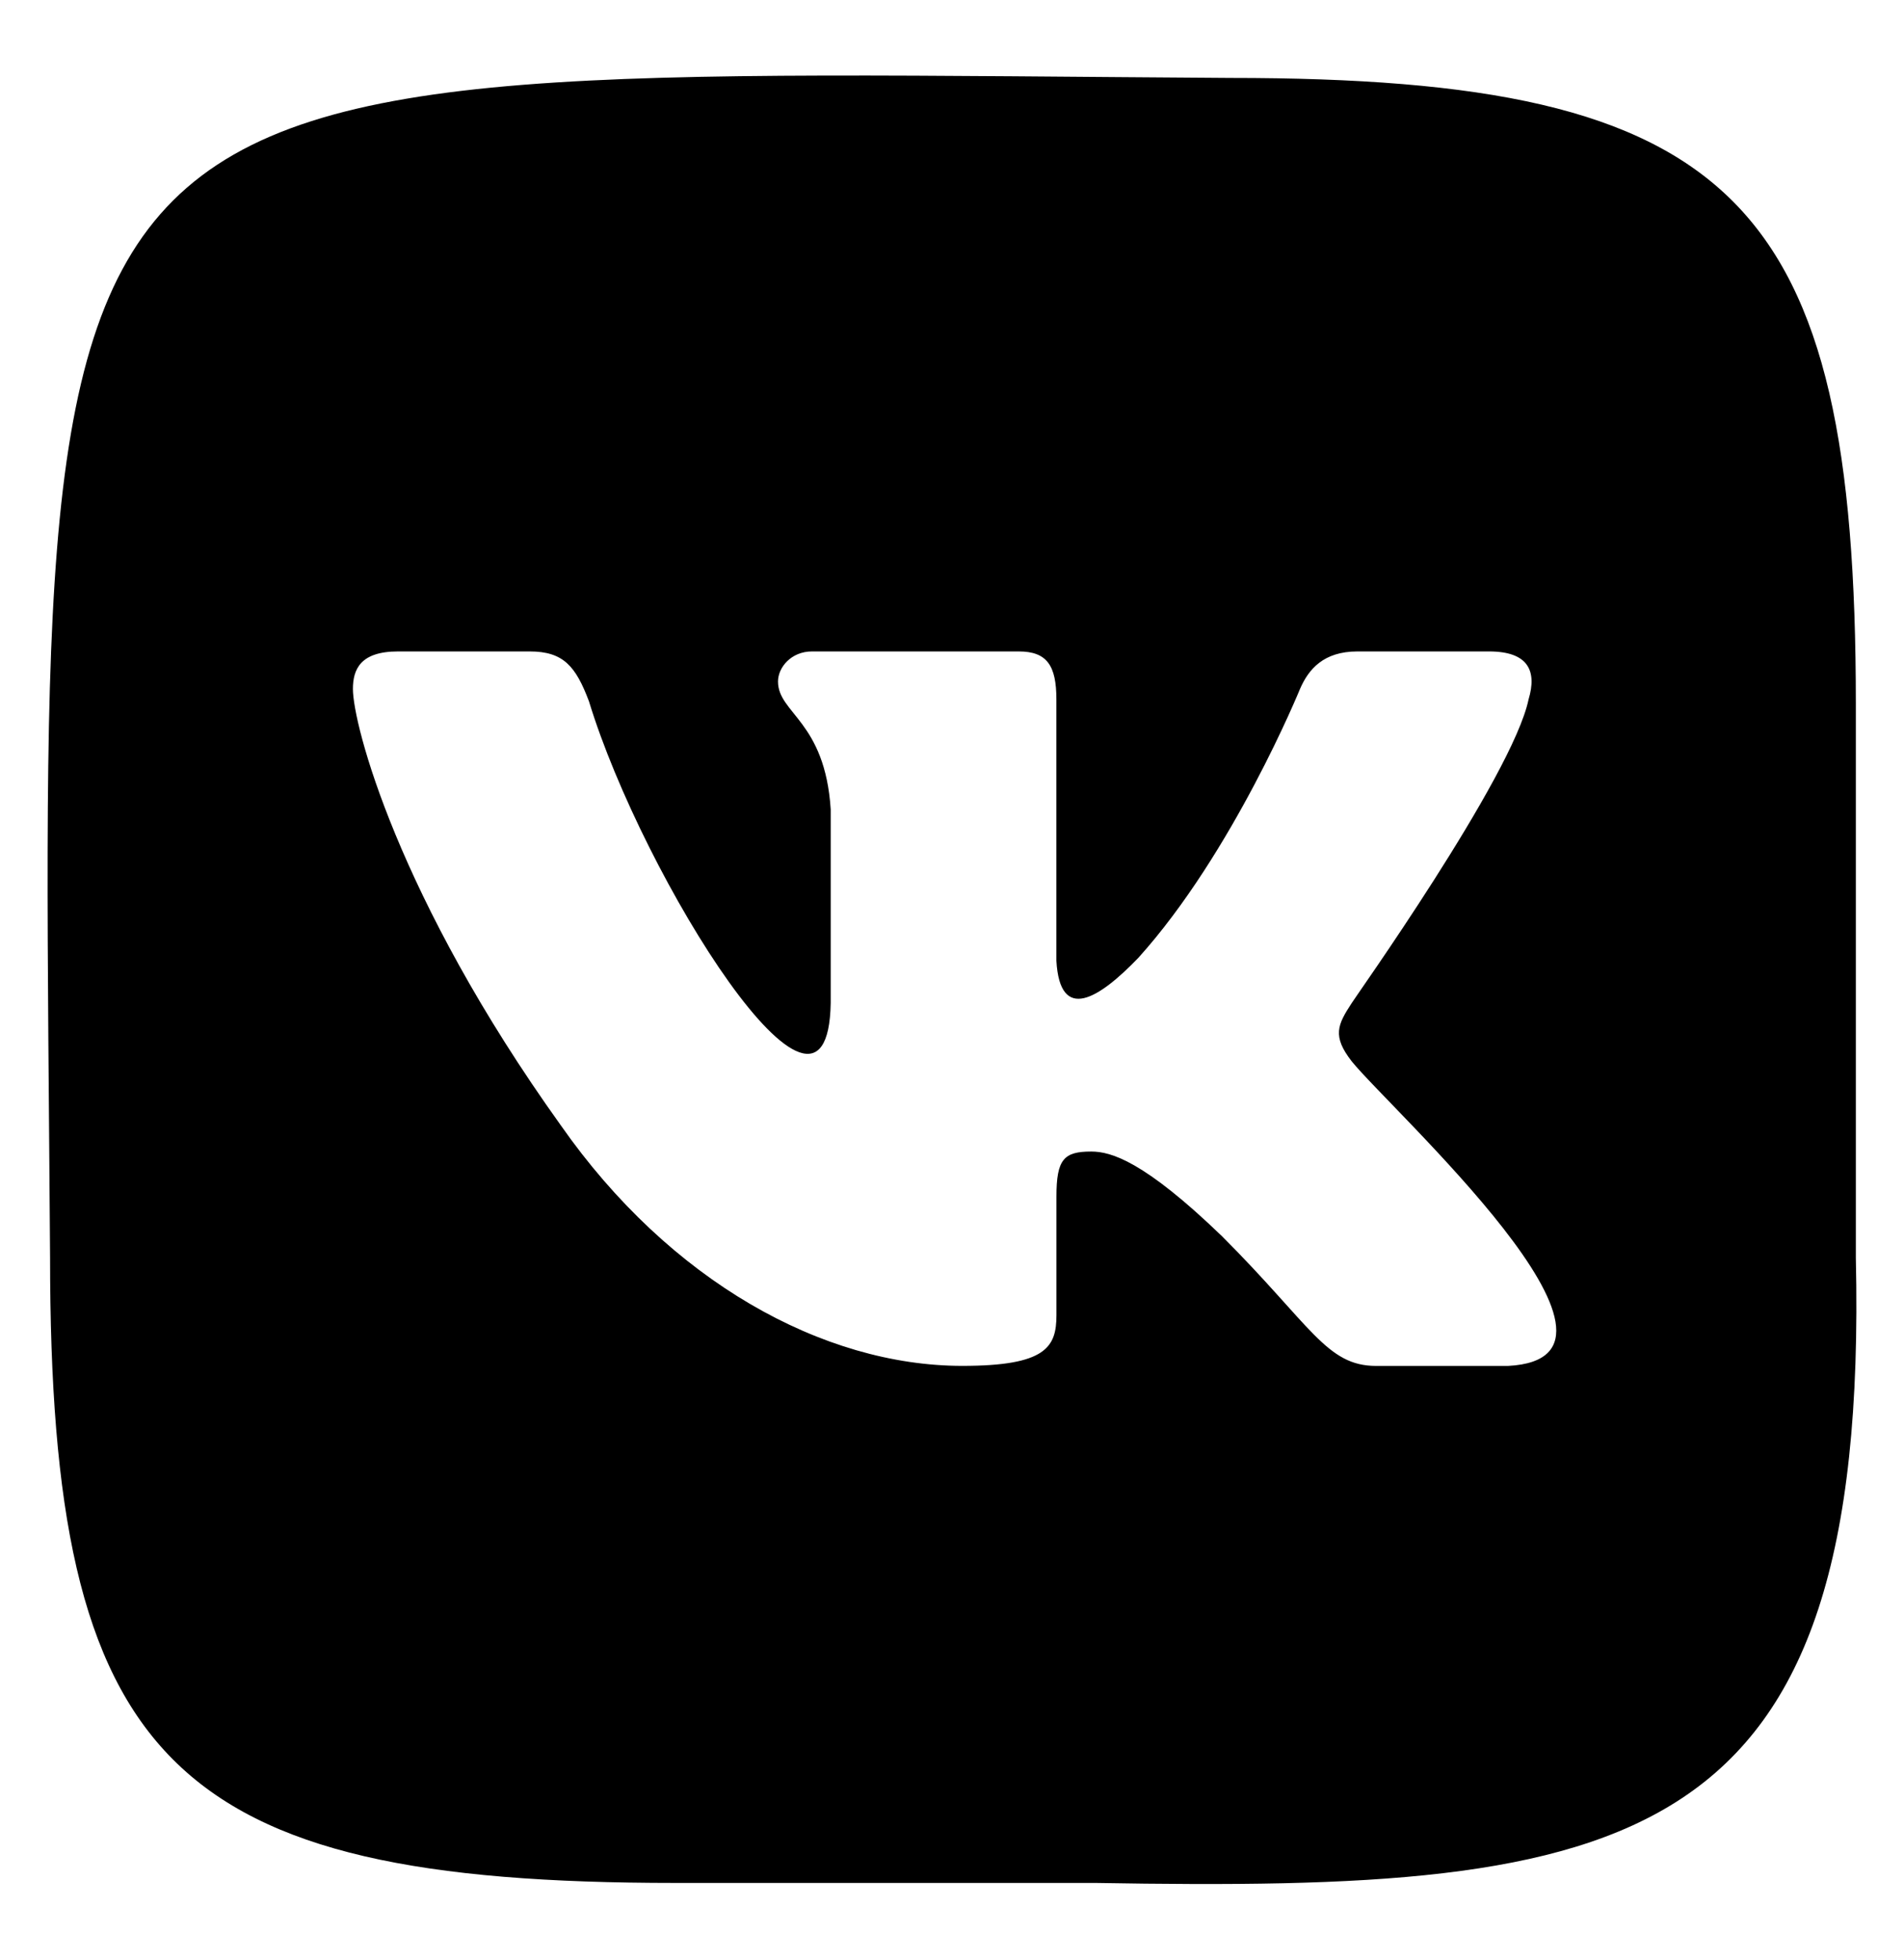 <svg width="34" height="35" viewBox="0 0 34 35" fill="none" xmlns="http://www.w3.org/2000/svg">
<path fill-rule="evenodd" clip-rule="evenodd" d="M33.14 22.465V12.575C33.14 3.542 31.007 1.392 21.972 1.392C-0.125 1.251 0.745 0.352 0.894 22.448C0.894 31.481 3.027 33.63 12.063 33.63H19.563C29.163 33.796 33.382 33.136 33.14 22.465ZM26.926 24.396H24.575C23.685 24.396 23.416 23.674 21.821 22.079C20.427 20.735 19.839 20.567 19.486 20.567C18.999 20.567 18.865 20.702 18.865 21.373V23.489C18.865 24.059 18.68 24.395 17.185 24.395C14.699 24.395 11.962 22.884 10.013 20.097C7.091 16.017 6.302 12.928 6.302 12.306C6.302 11.954 6.436 11.635 7.108 11.635H9.459C10.064 11.635 10.282 11.903 10.517 12.525C11.481 15.685 14.783 20.943 14.834 17.914V14.456C14.733 12.877 13.893 12.743 13.893 12.172C13.893 11.92 14.129 11.635 14.498 11.635H18.192C18.696 11.635 18.864 11.887 18.864 12.491V17.159C18.928 18.278 19.625 17.837 20.326 17.109C22.022 15.228 23.214 12.306 23.214 12.306C23.366 11.954 23.634 11.635 24.239 11.635H26.59C27.296 11.635 27.447 11.988 27.296 12.491C27.01 13.868 24.138 17.898 24.138 17.915C23.886 18.301 23.785 18.503 24.138 18.956C24.815 19.799 29.748 24.254 26.926 24.396Z" fill="black"/>
</svg>
